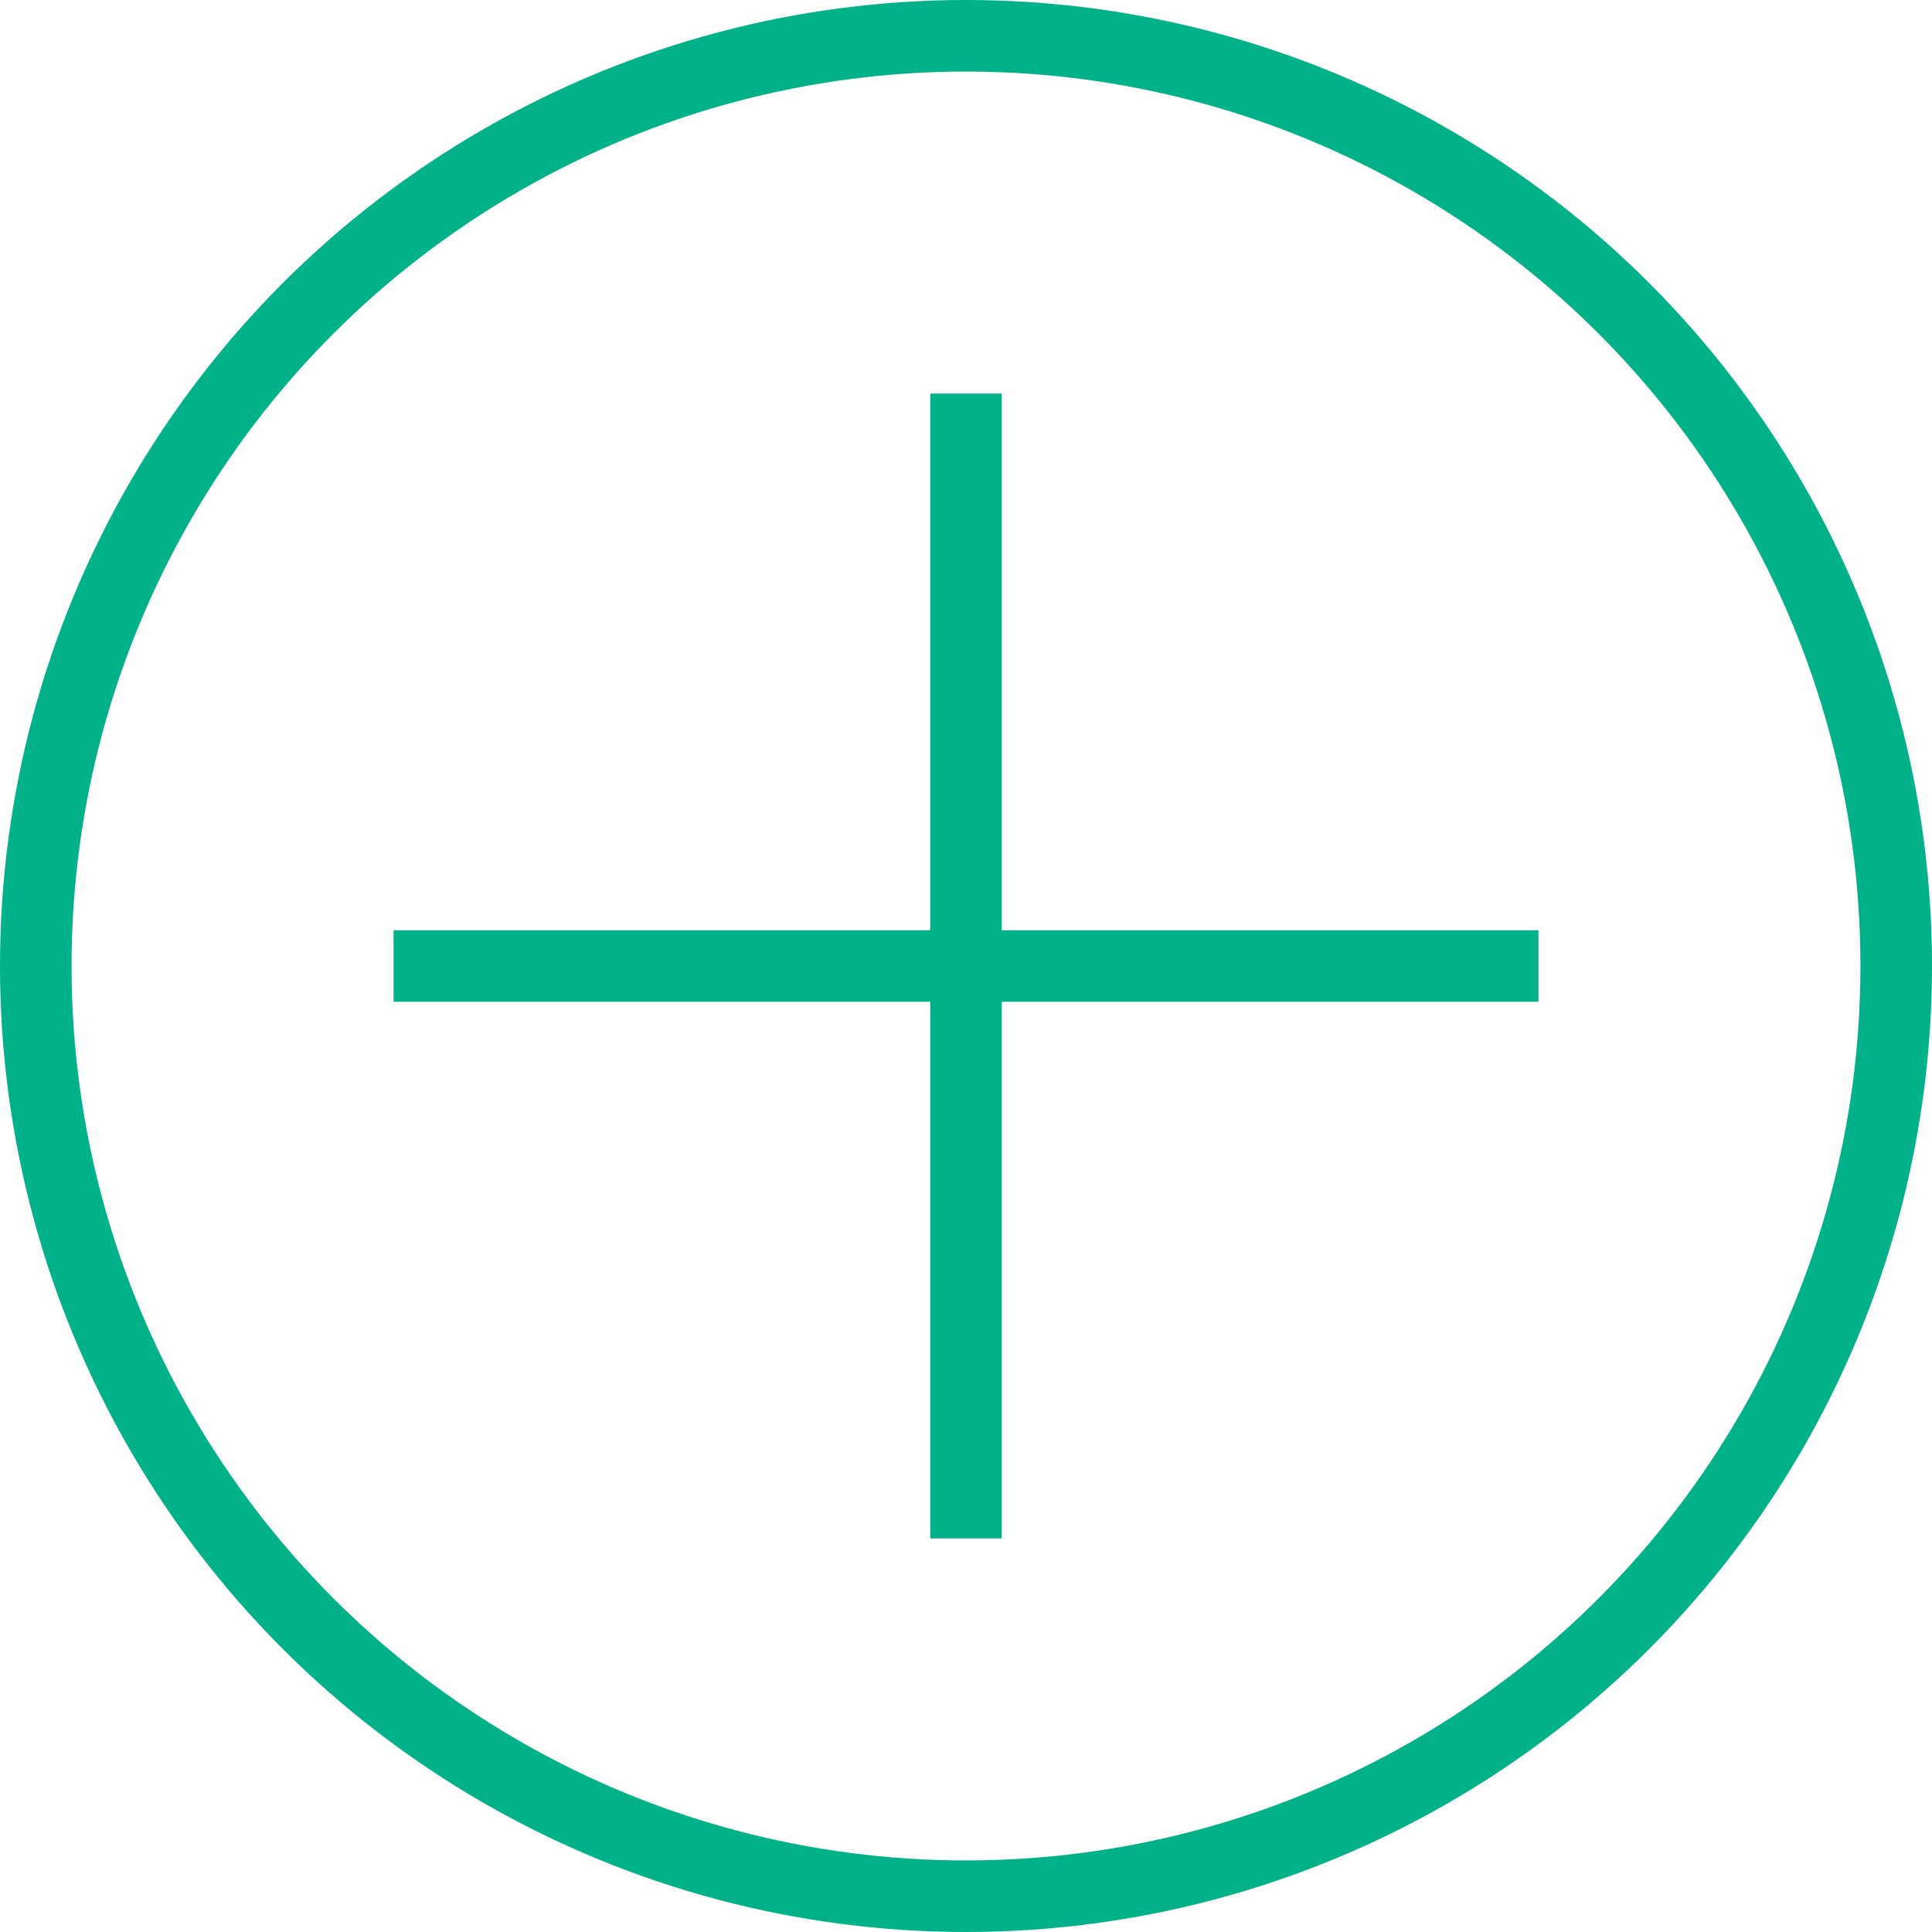 <svg id="Component_4_4" data-name="Component 4 – 4" xmlns="http://www.w3.org/2000/svg" width="27" height="27" viewBox="0 0 27 27">
  <g id="Group_70" data-name="Group 70" transform="translate(-918 -1019)">
    <g id="Ellipse_2" data-name="Ellipse 2" transform="translate(918 1019)" fill="none" stroke="#00b189" stroke-width="1">
      <circle cx="13.5" cy="13.5" r="13.5" stroke="none"/>
      <circle cx="13.5" cy="13.5" r="13" fill="none"/>
    </g>
  </g>
  <line id="Line_28" data-name="Line 28" y2="16" transform="translate(13.5 5.5)" fill="none" stroke="#00b189" stroke-width="1"/>
  <line id="Line_29" data-name="Line 29" x1="16" transform="translate(5.5 13.5)" fill="none" stroke="#00b189" stroke-width="1"/>
</svg>
